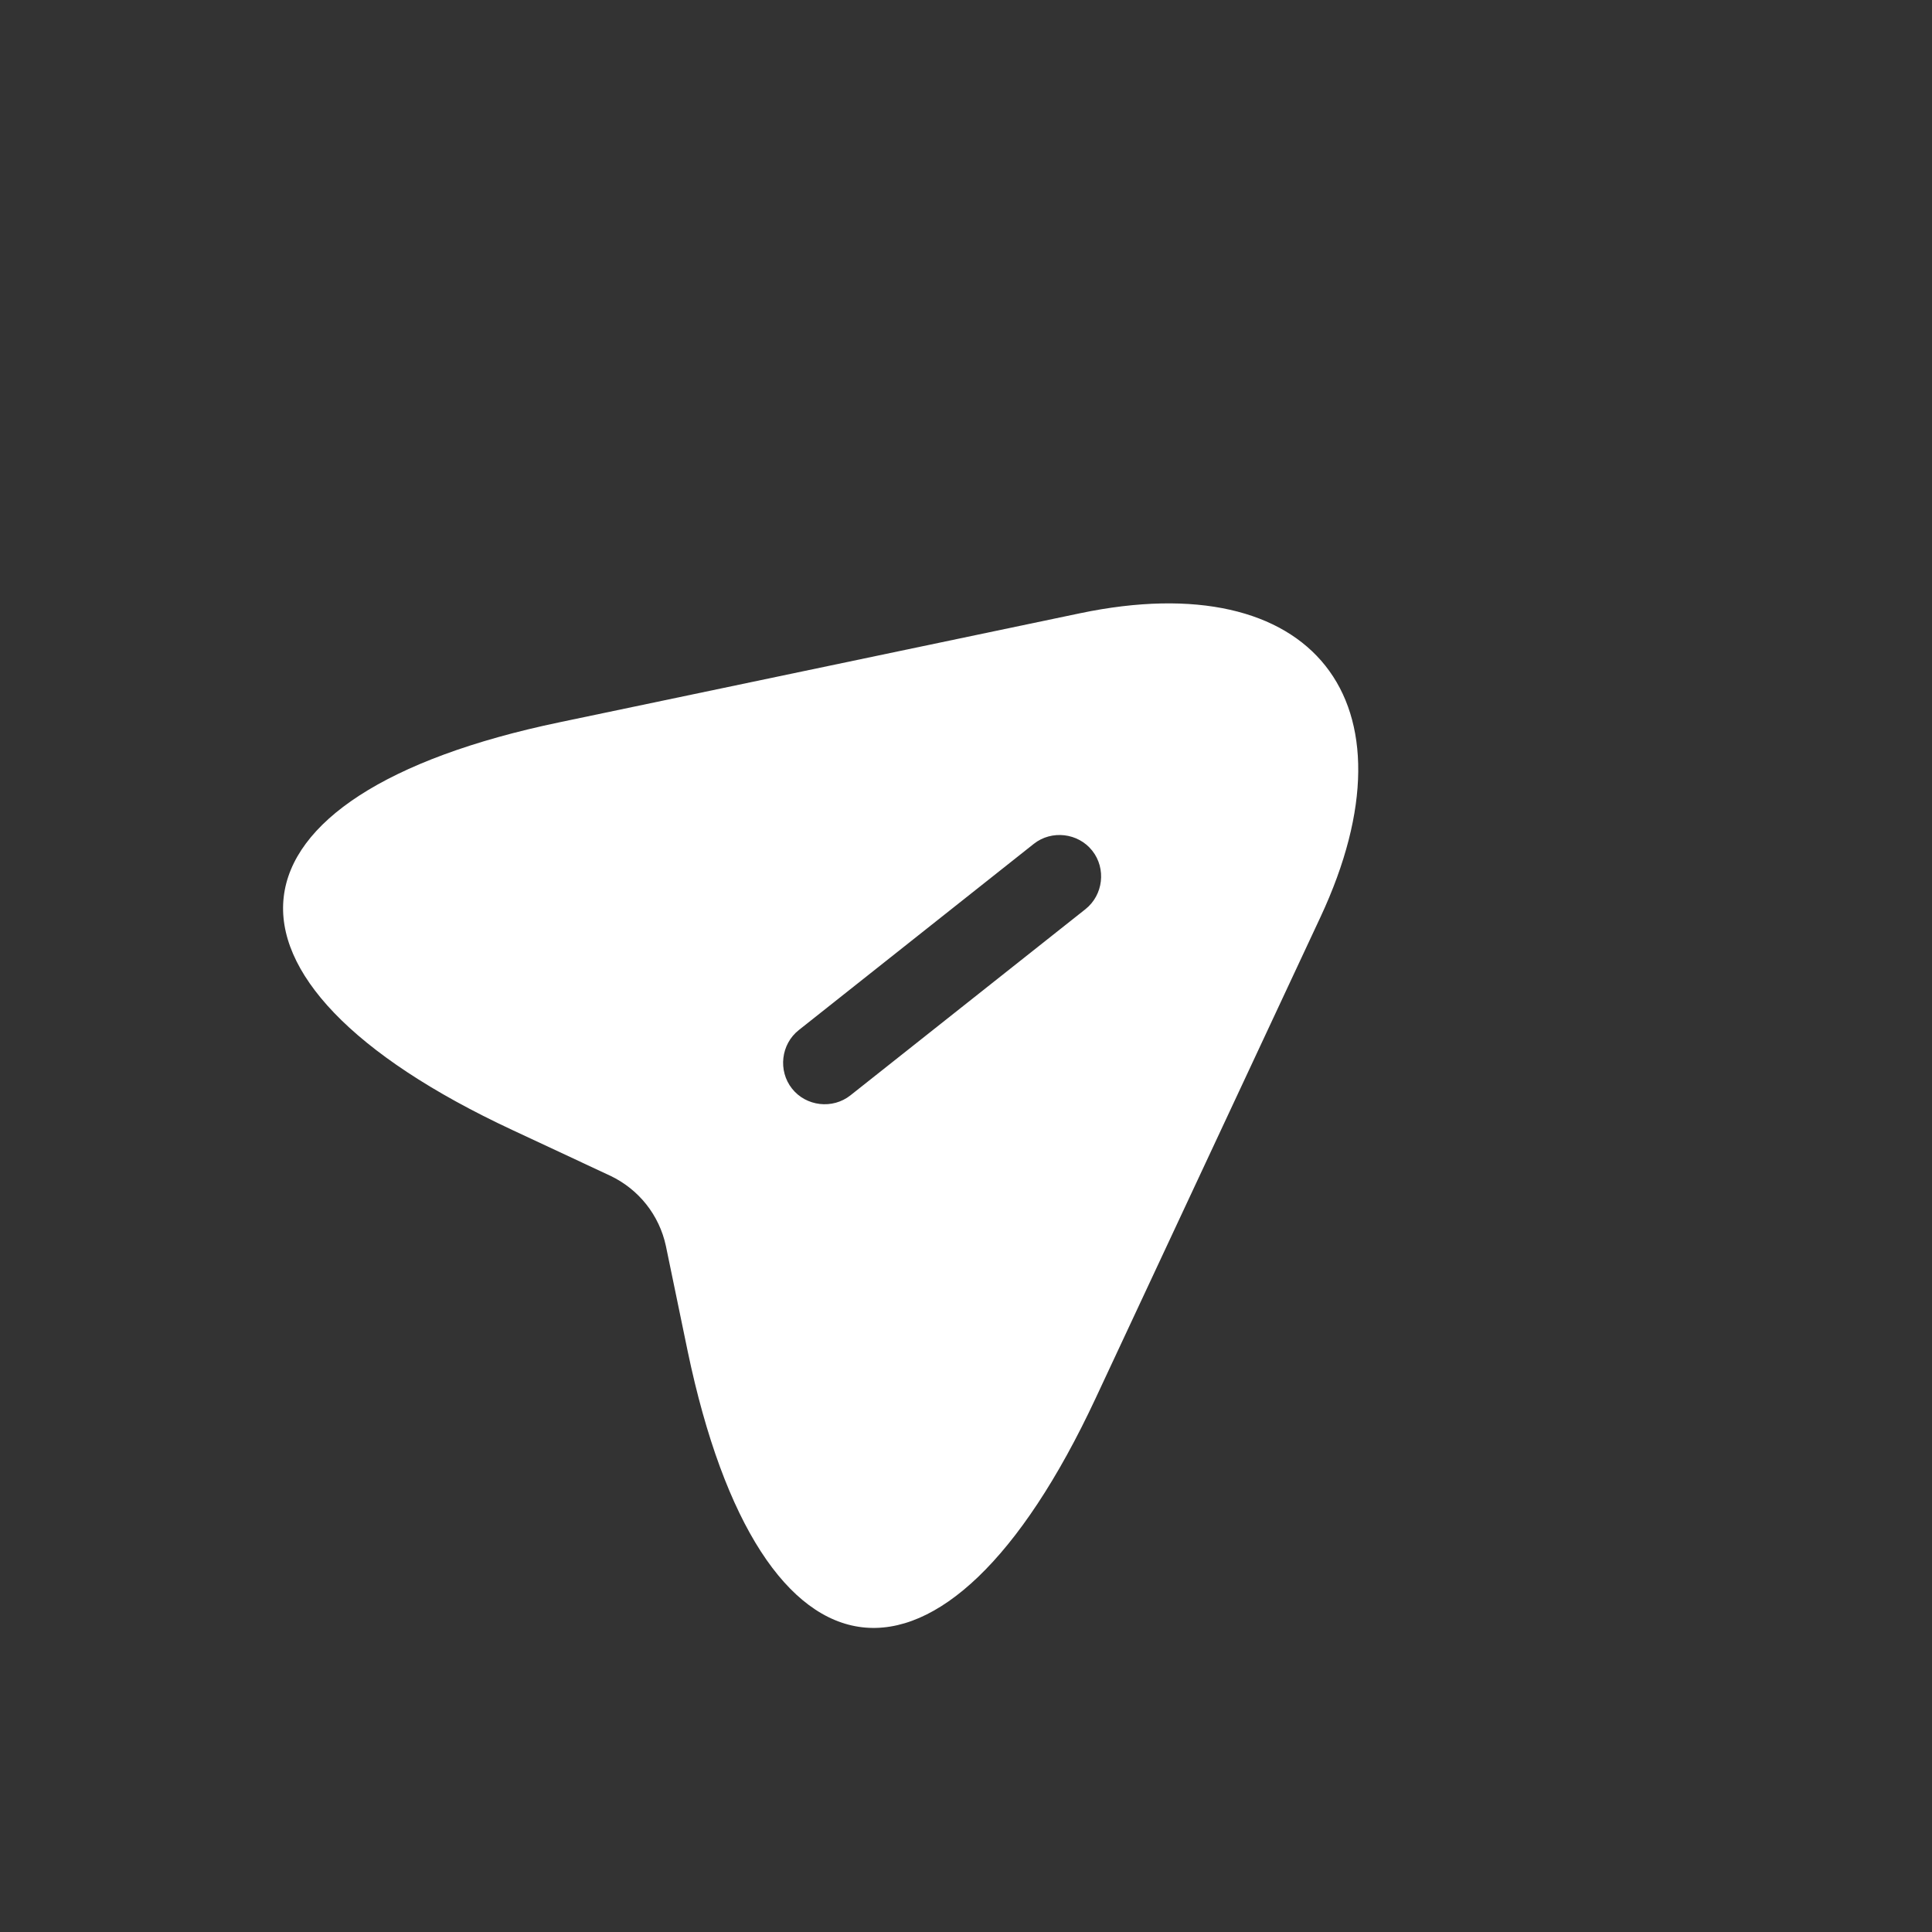 <svg width="29" height="29" viewBox="0 0 29 29" fill="none" xmlns="http://www.w3.org/2000/svg">
<rect x="0" y="0" width="29" height="29" fill="#333333" stroke="none"/>
<path d="M16.208 9.206L8.402 10.841C3.156 11.935 2.836 14.698 7.693 16.963L9.162 17.649C9.589 17.853 9.895 18.238 9.995 18.701L10.322 20.281C11.417 25.527 14.174 25.852 16.445 20.99L19.821 13.765C21.335 10.523 19.71 8.472 16.208 9.206ZM16.293 13.647L12.766 16.441C12.498 16.654 12.1 16.608 11.888 16.34C11.676 16.072 11.722 15.674 11.99 15.462L15.517 12.667C15.784 12.455 16.183 12.501 16.395 12.769C16.607 13.037 16.561 13.434 16.293 13.647Z" fill="white"/>
</svg>
